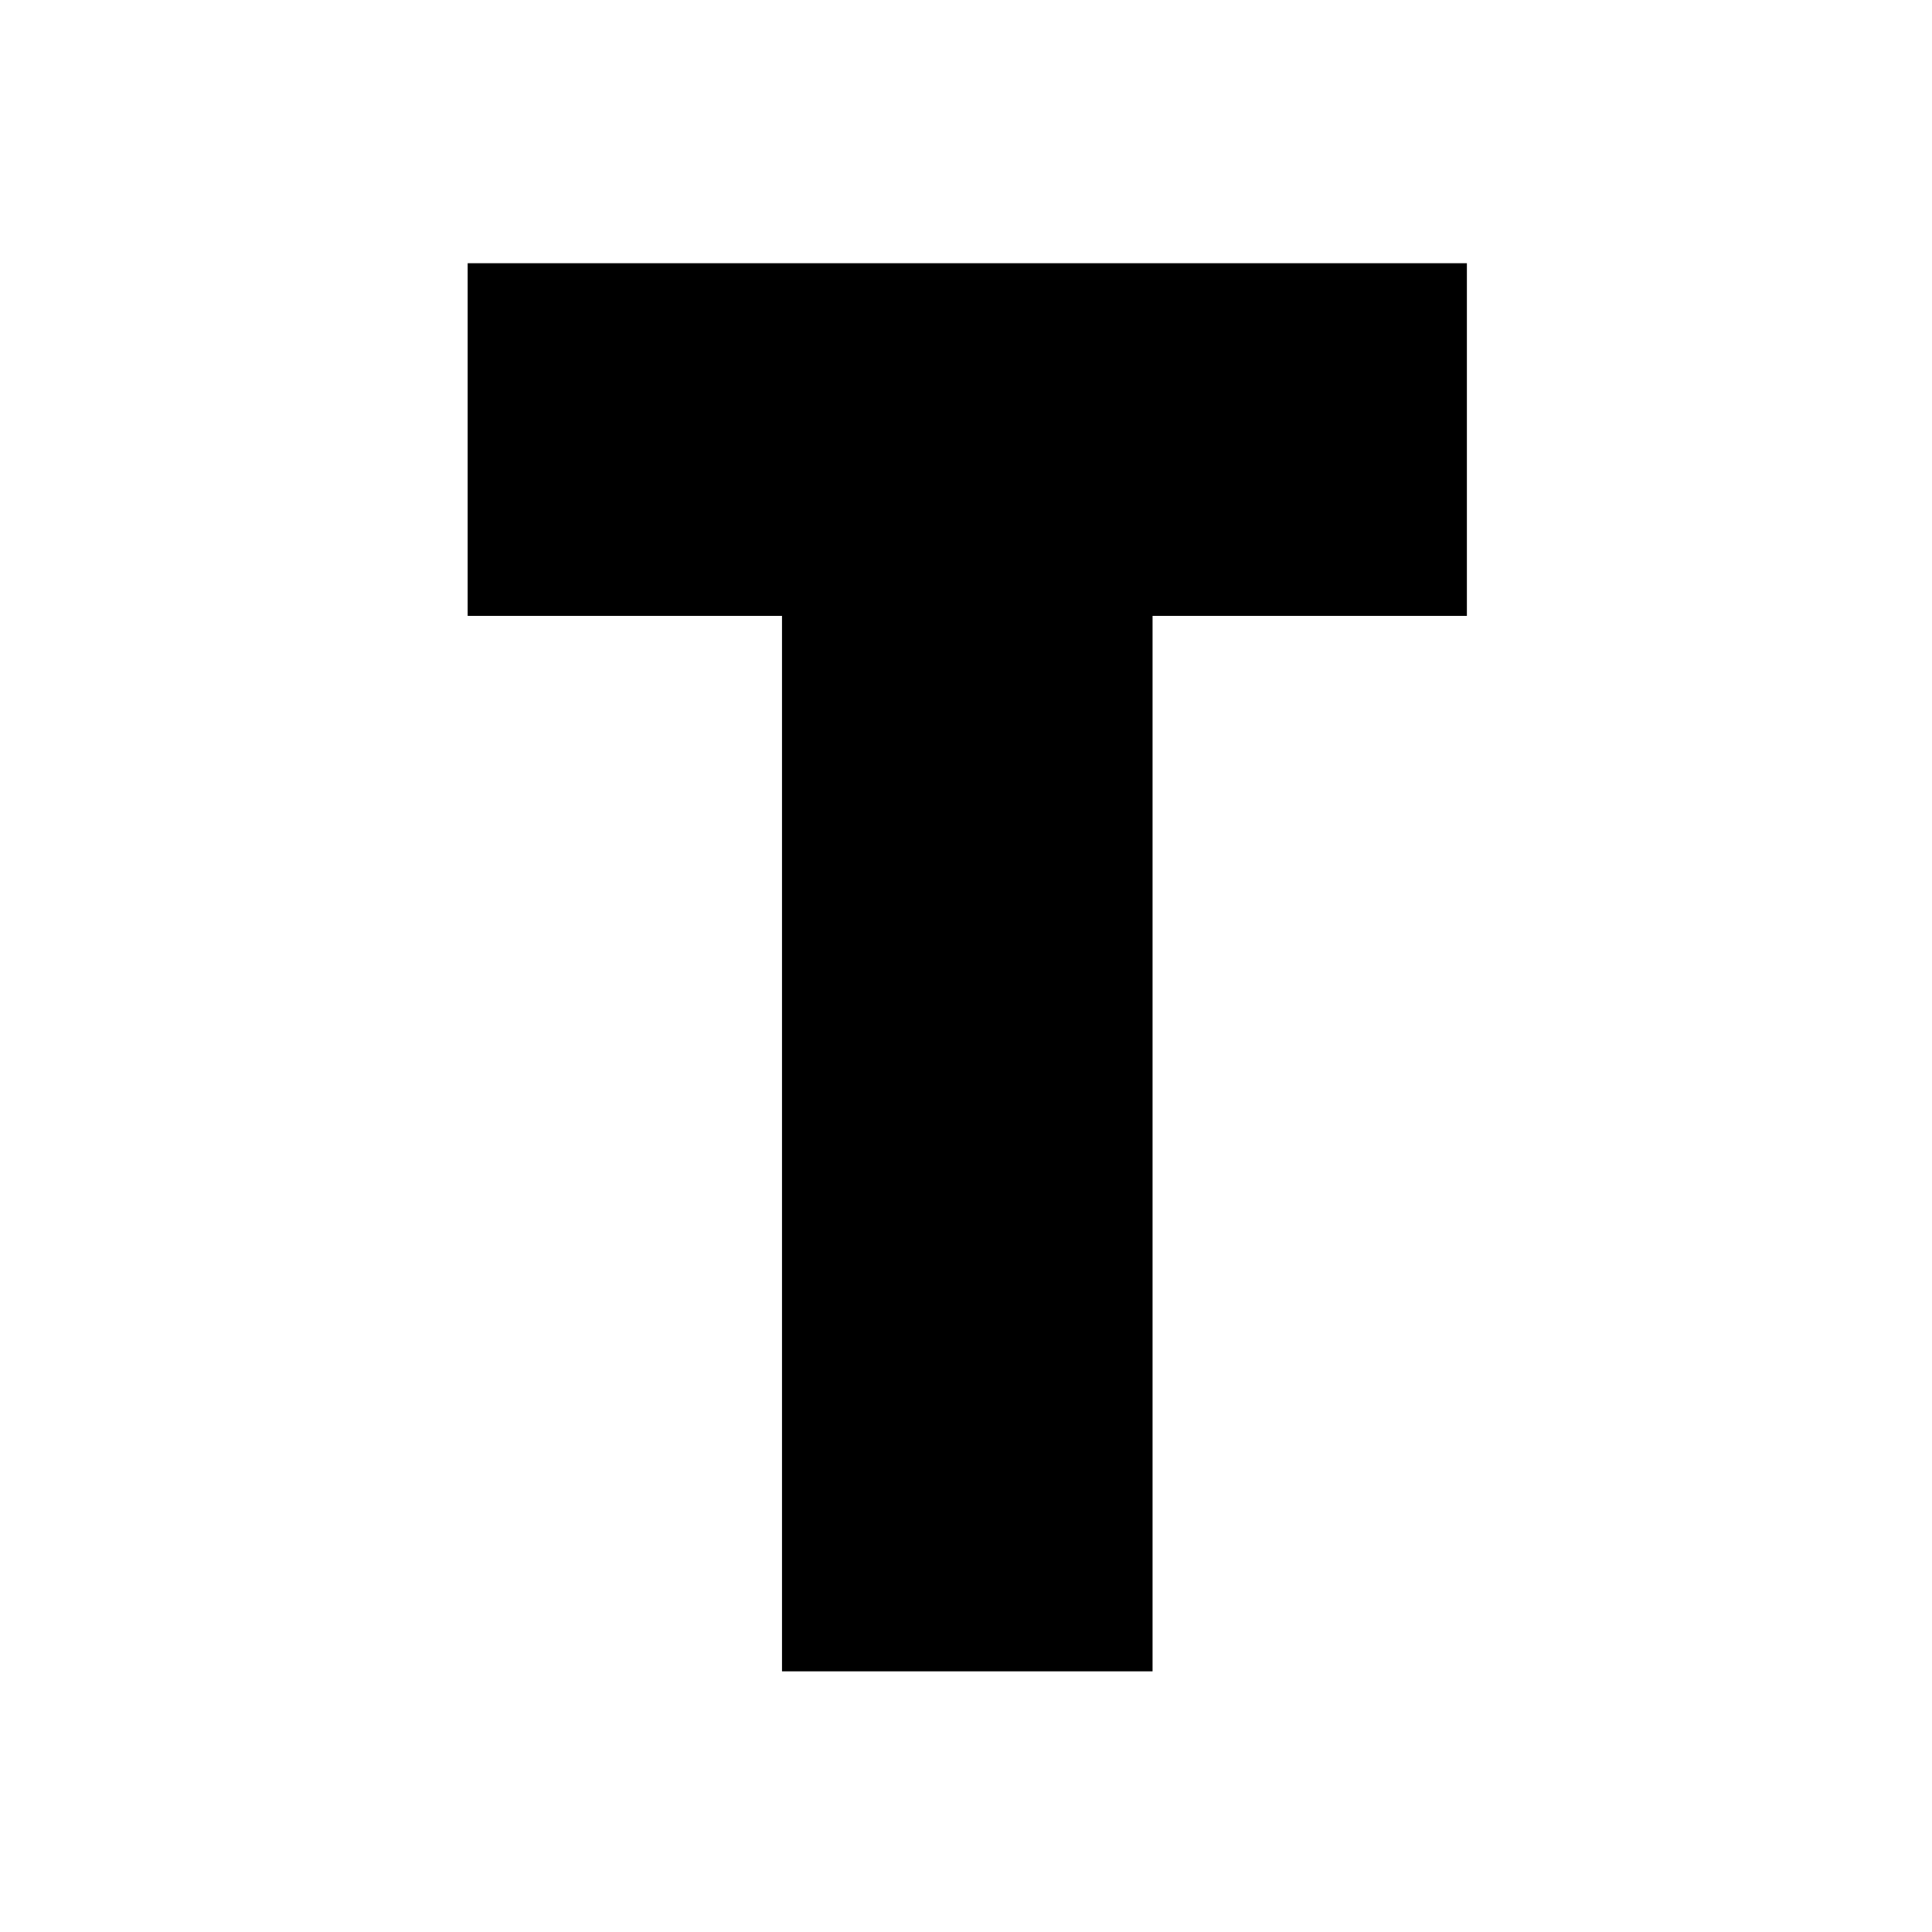 <svg id="svg" xmlns="http://www.w3.org/2000/svg" xmlns:xlink="http://www.w3.org/1999/xlink" width="400" height="400" viewBox="0, 0, 400,400">
<style>
		path {
			fill: #000000;
		}
		@media ( prefers-color-scheme: dark ) {
			path {
				fill: #ffffff;
			}
		}
	</style>
<path d="M96.825 91.005 L 96.825 127.513 129.365 127.513 L 161.905 127.513 161.905 236.772 L 161.905 346.032 200.265 346.032 L 238.624 346.032 238.624 236.772 L 238.624 127.513 271.164 127.513 L 303.704 127.513 303.704 91.005 L 303.704 54.497 200.265 54.497 L 96.825 54.497 96.825 91.005 " />

</svg>